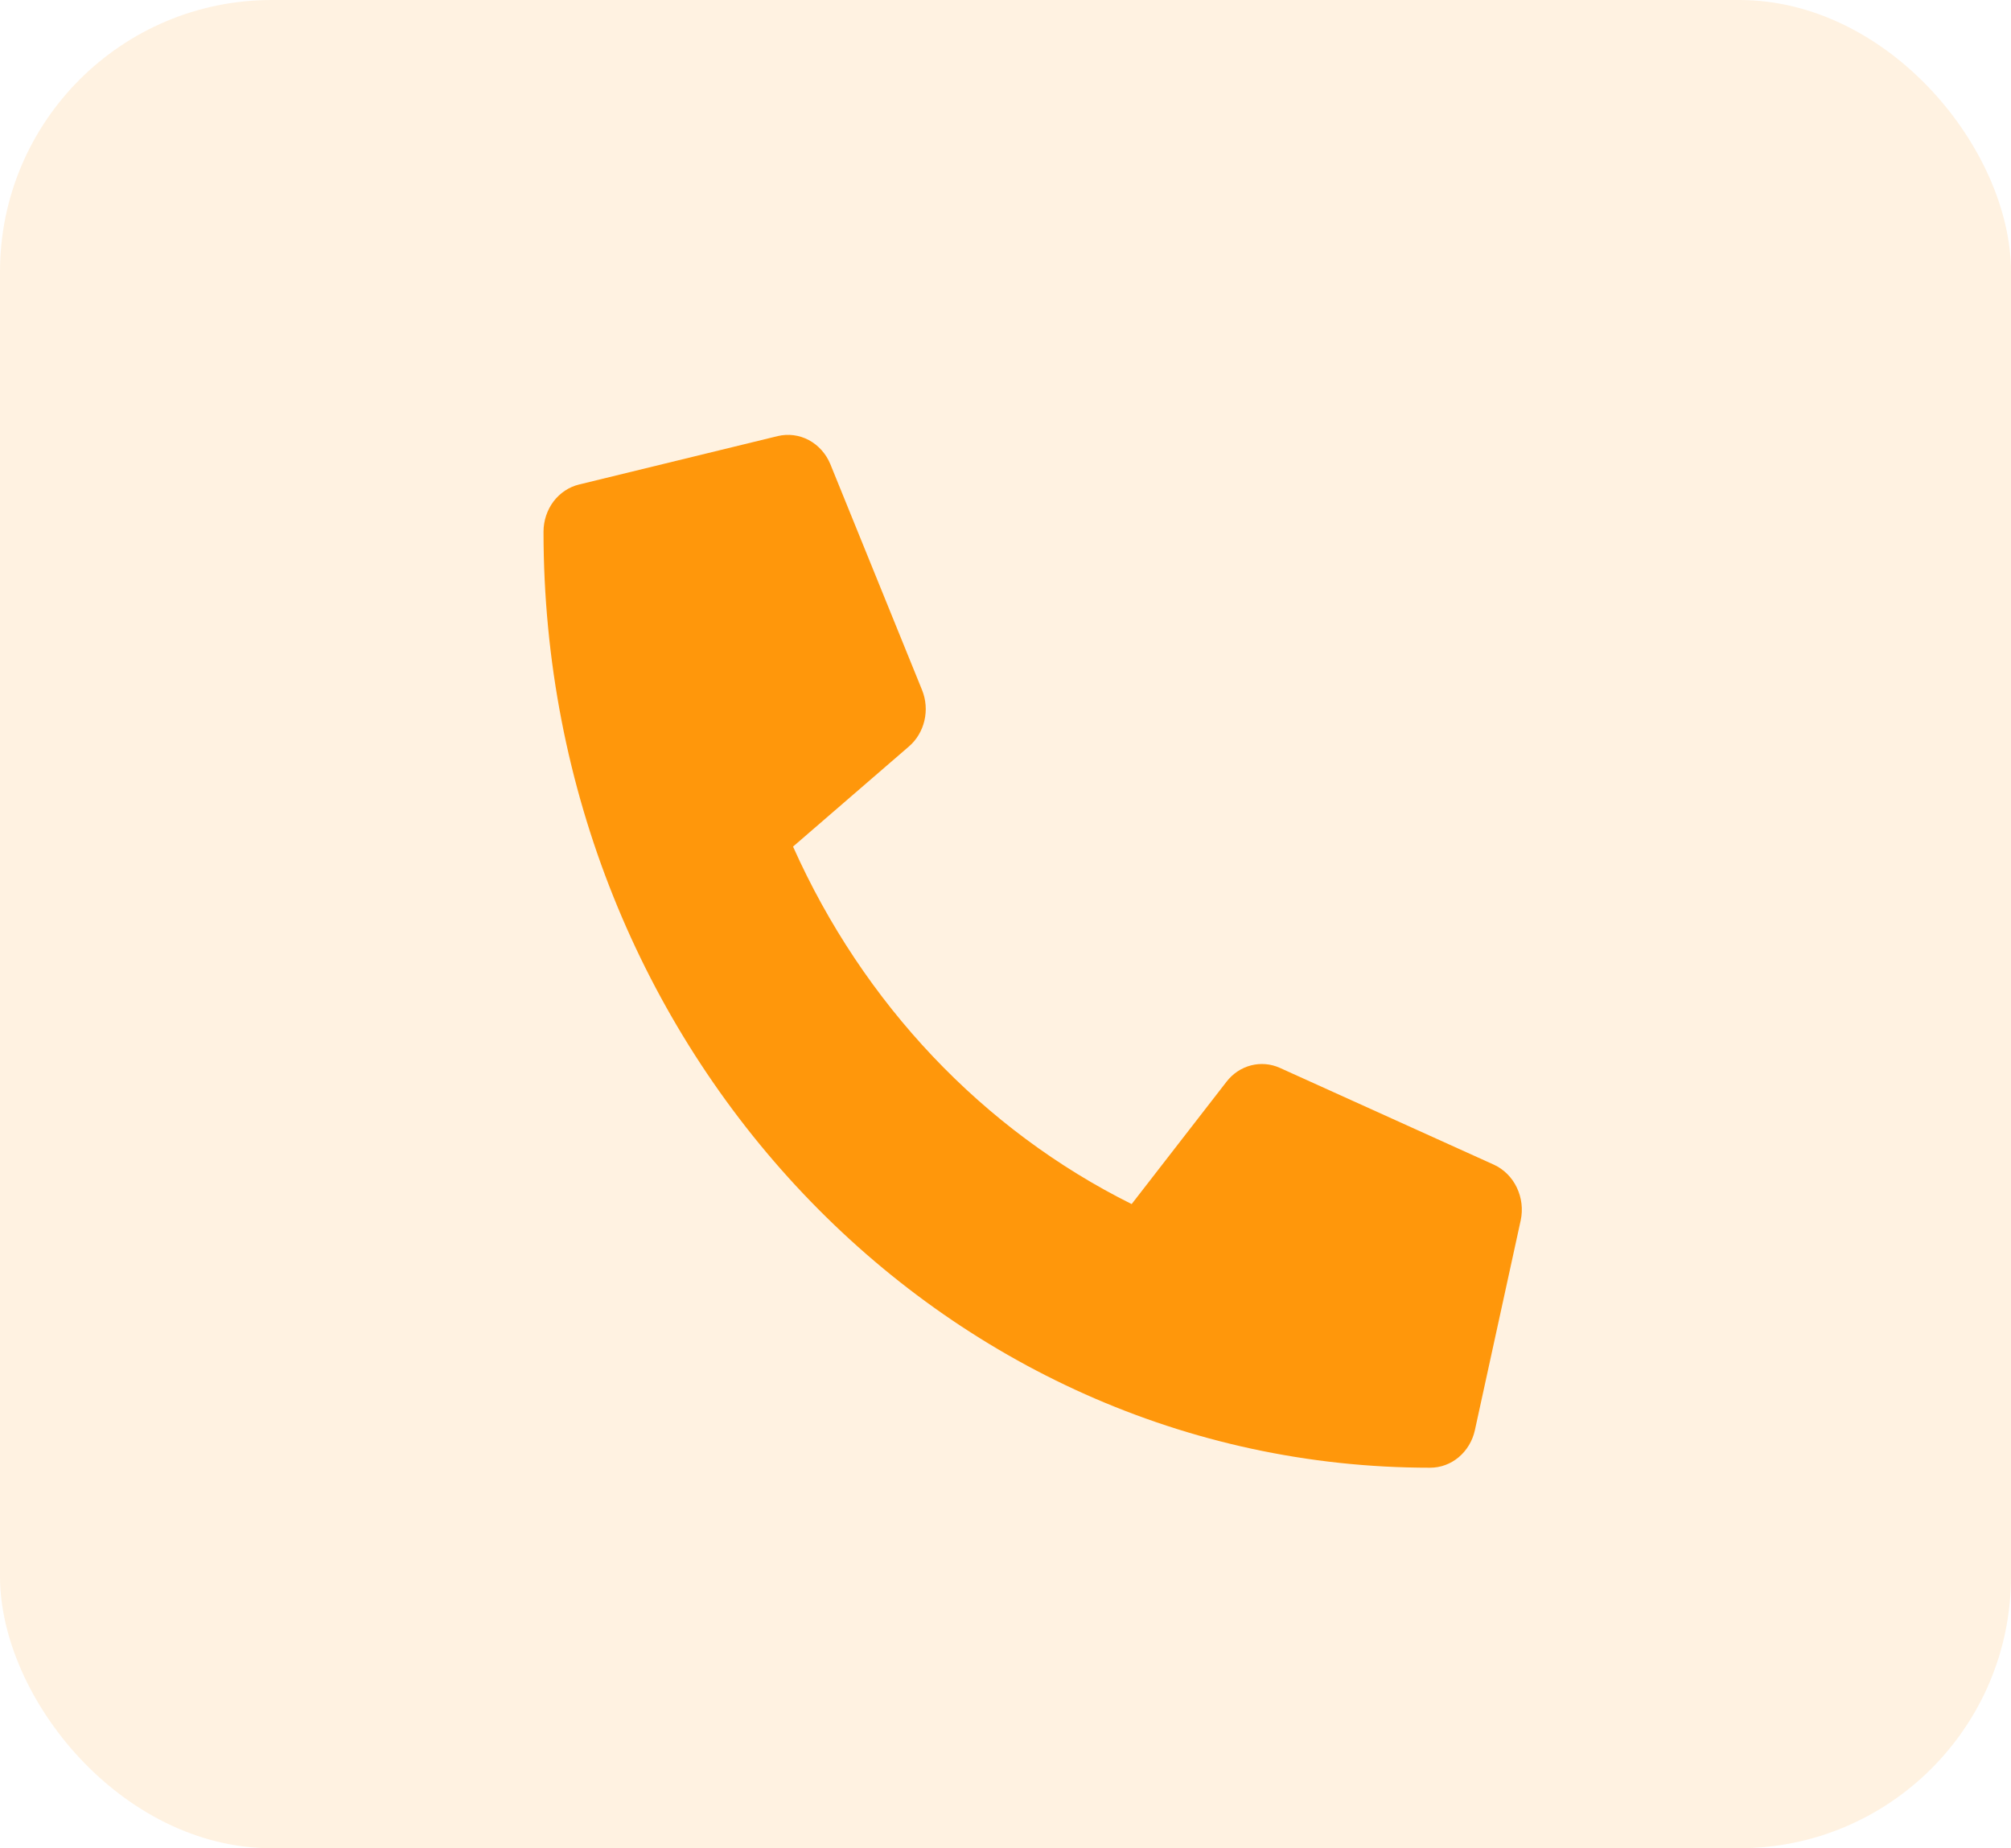 <svg width="37" height="34" viewBox="0 0 37 34" fill="none" xmlns="http://www.w3.org/2000/svg">
<rect width="37" height="34" rx="5" fill="#FFDFB5" fill-opacity="0.41"/>
<path d="M27.487 21.426L23.549 19.645C23.381 19.569 23.194 19.553 23.016 19.599C22.839 19.645 22.68 19.751 22.565 19.901L20.821 22.15C18.084 20.788 15.882 18.463 14.591 15.574L16.722 13.733C16.864 13.612 16.964 13.444 17.008 13.257C17.052 13.069 17.037 12.872 16.965 12.694L15.277 8.538C15.198 8.347 15.058 8.191 14.882 8.096C14.705 8.002 14.503 7.976 14.31 8.022L10.654 8.913C10.468 8.958 10.302 9.069 10.183 9.226C10.065 9.384 10 9.58 10 9.781C10 19.3 17.309 27 26.313 27C26.504 27 26.689 26.932 26.838 26.807C26.988 26.681 27.093 26.506 27.136 26.31L27.979 22.45C28.023 22.246 27.997 22.032 27.907 21.845C27.818 21.658 27.669 21.51 27.487 21.426Z" fill="#FF970B"/>
</svg>
